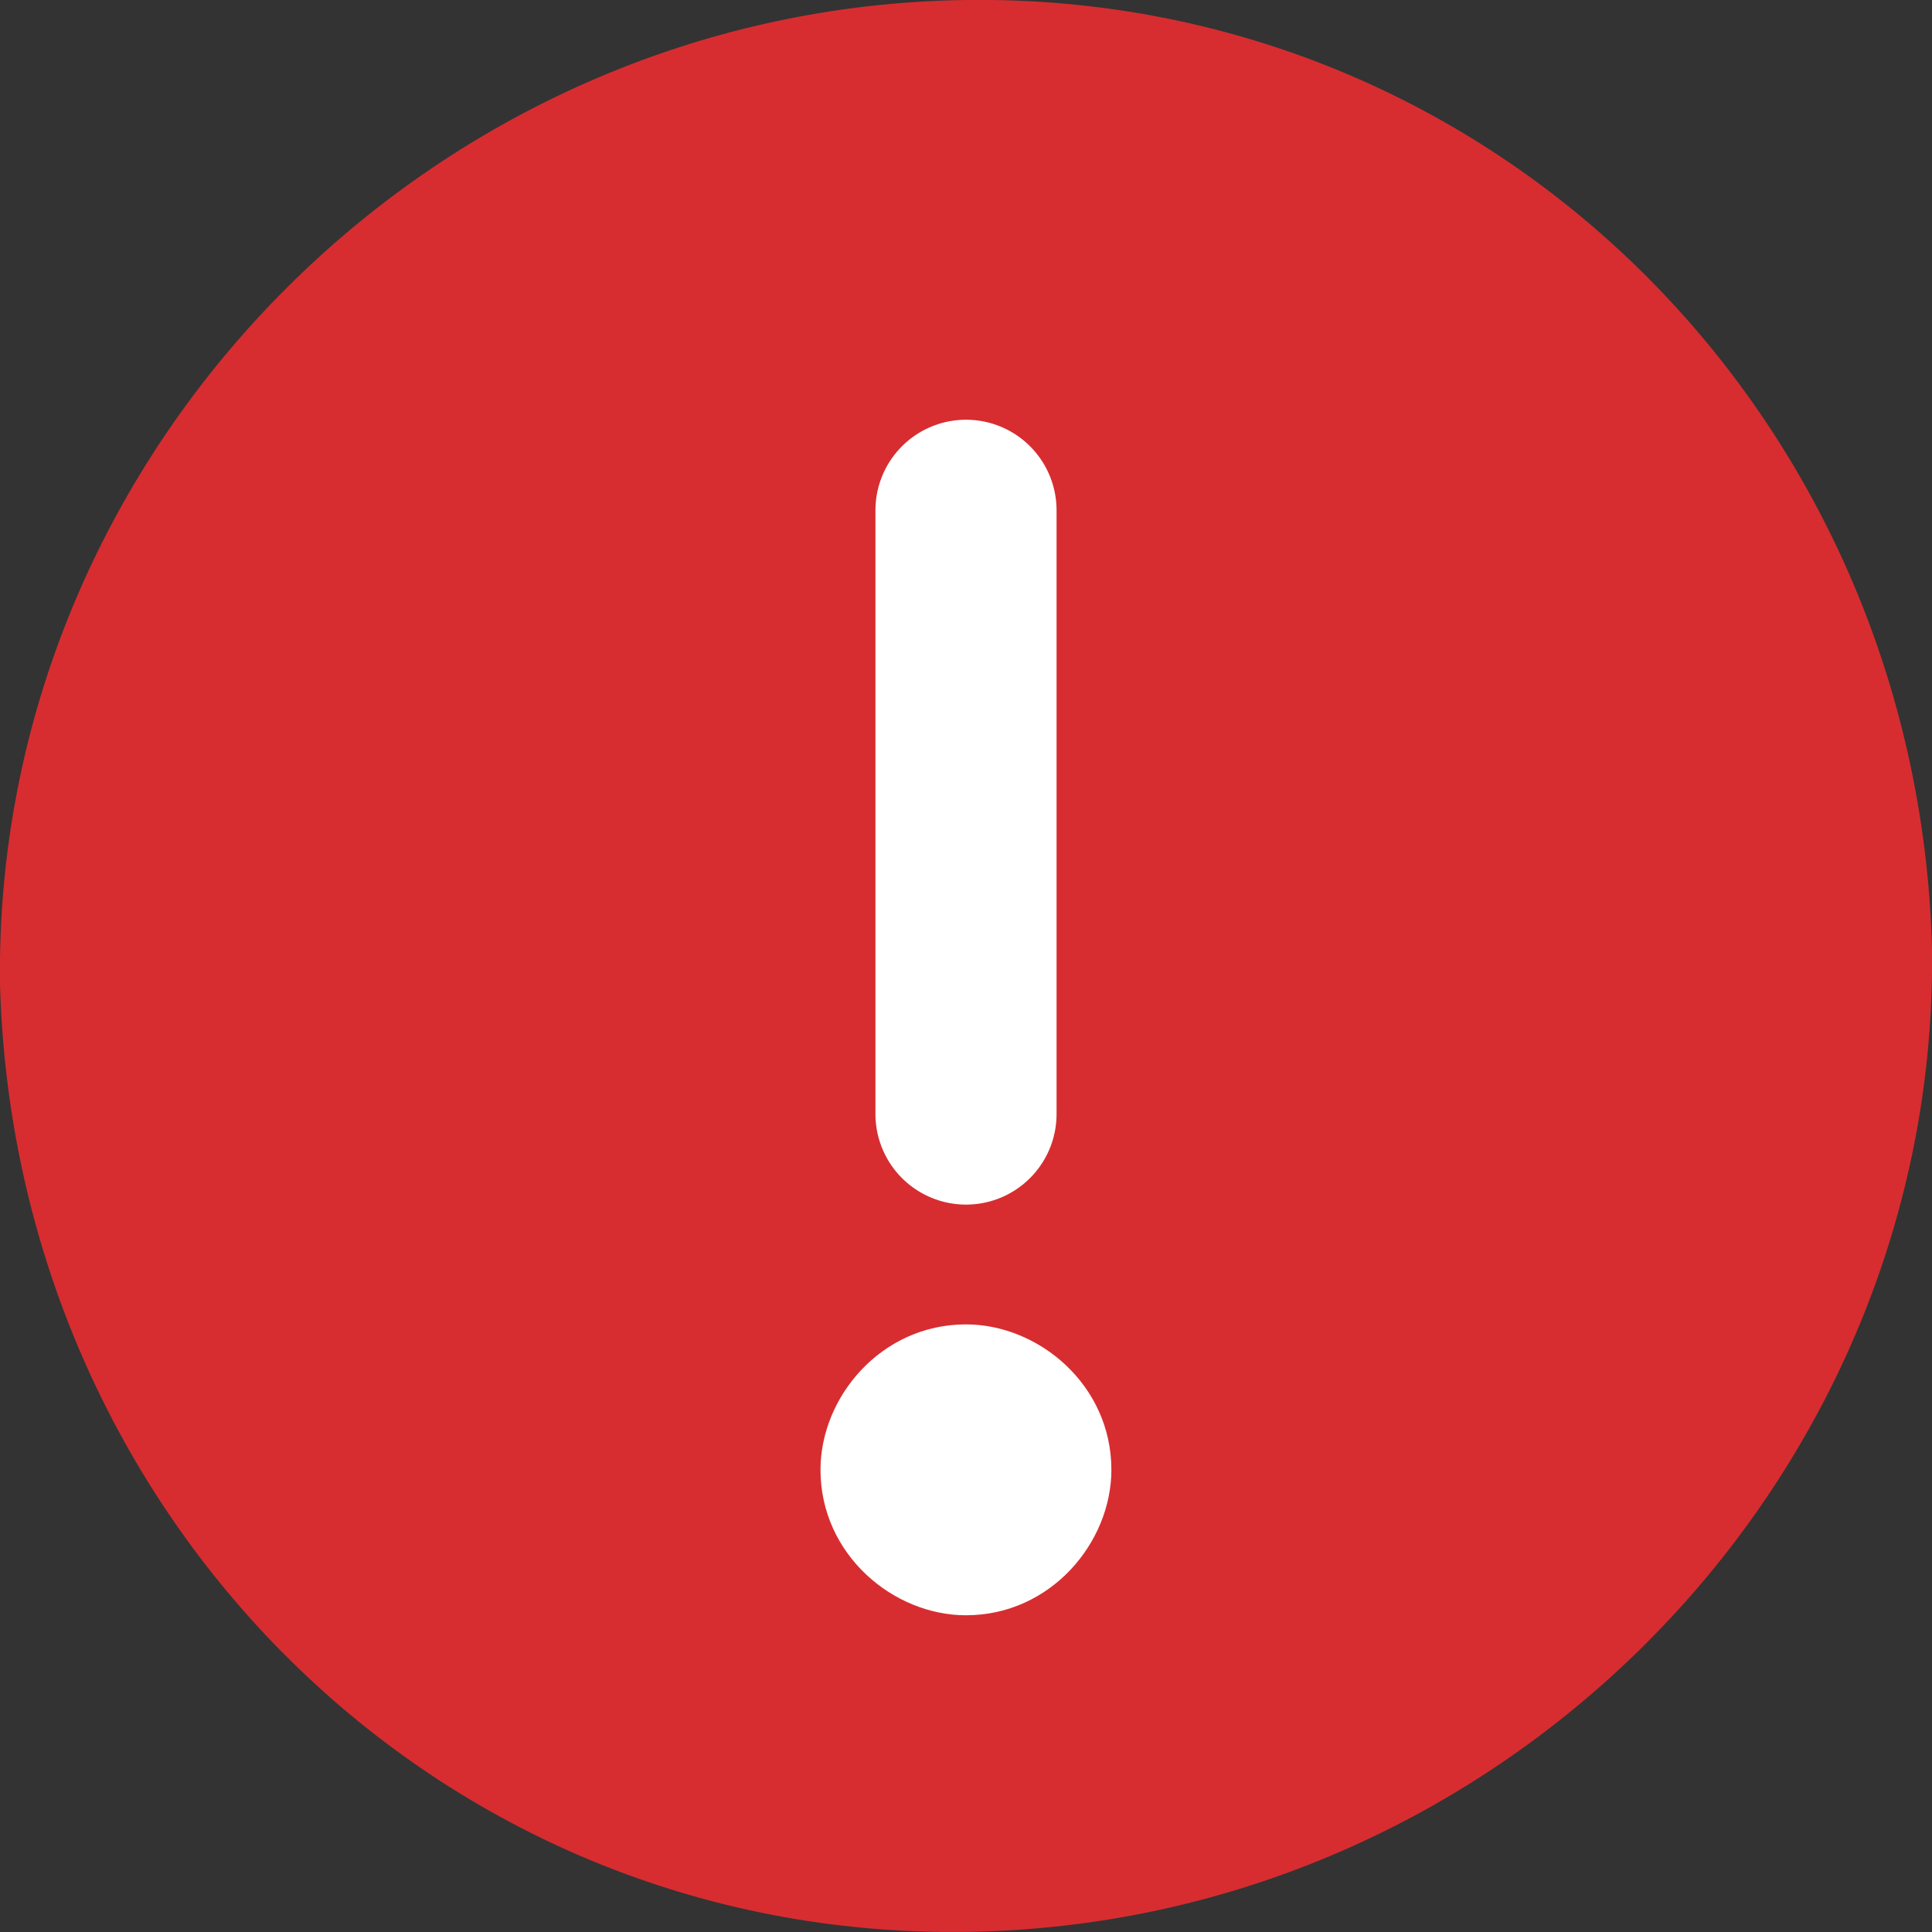 <svg xmlns="http://www.w3.org/2000/svg" viewBox="0 0 16 16"><rect x="0" y="0" width="16" height="16" fill="#333333" stroke="none"/><path fill="#D72D30" d="M16 7.851c.058 4.401-3.556 8.089-8 8.148-4.385.06-7.88-3.45-8-7.85C-.058 3.748 3.557.06 8 0c4.385-.06 7.88 3.45 8 7.85z"/><path stroke="#fff" stroke-linecap="round" stroke-linejoin="round" stroke-miterlimit="10" stroke-width="1.5" d="M8 9.226v-5"/><path fill="#fff" d="M8 10.968c-.703 0-1.205.602-1.205 1.204 0 .703.603 1.205 1.205 1.205.702 0 1.204-.603 1.204-1.205 0-.702-.602-1.204-1.204-1.204z"/></svg>